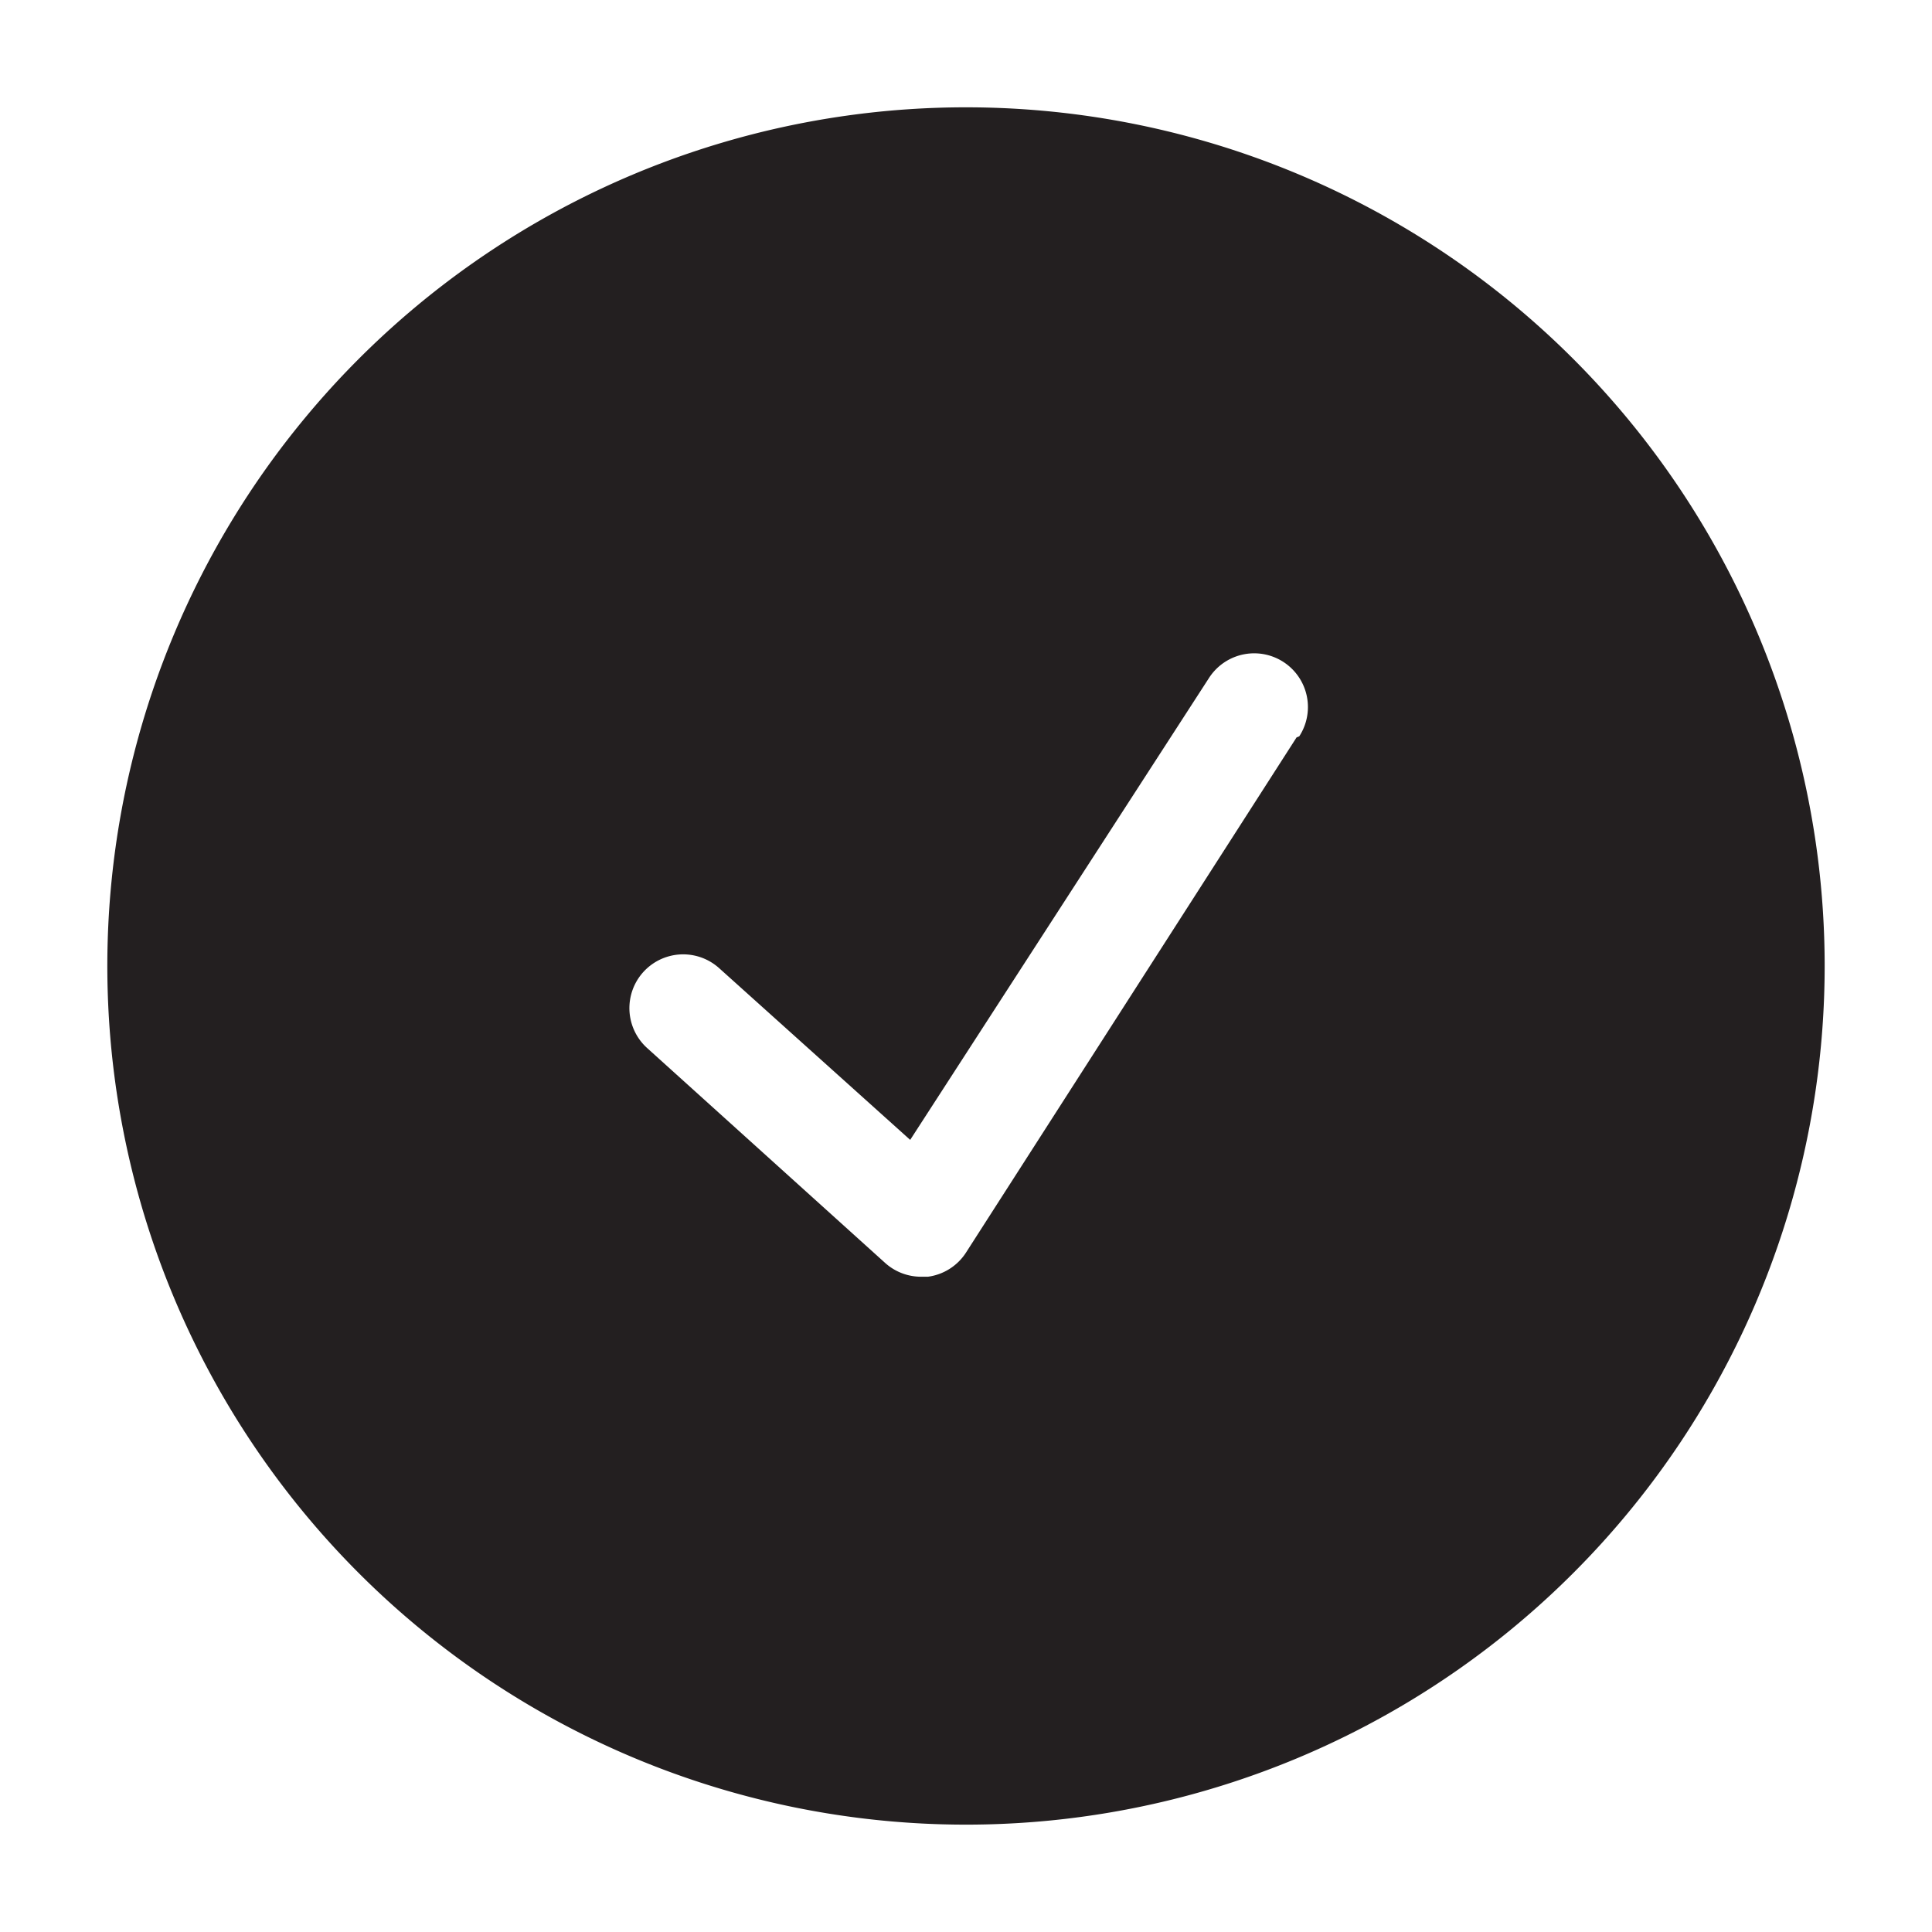 <svg id="Calque_1" data-name="Calque 1" xmlns="http://www.w3.org/2000/svg" viewBox="0 0 36 36"><defs><style>.cls-1{fill:#231f20;fill-rule:evenodd;}</style></defs><title>A</title><path class="cls-1" d="M18.11,2A16,16,0,1,0,34,18,16,16,0,0,0,18.11,2Zm6.05,11.74L18,23.34a1,1,0,0,1-.71.45h-.13a1,1,0,0,1-.67-.26l-4.43-4a1,1,0,0,1,1.34-1.49l3.56,3.2,5.57-8.61a1,1,0,0,1,1.68,1.09Z"/></svg>